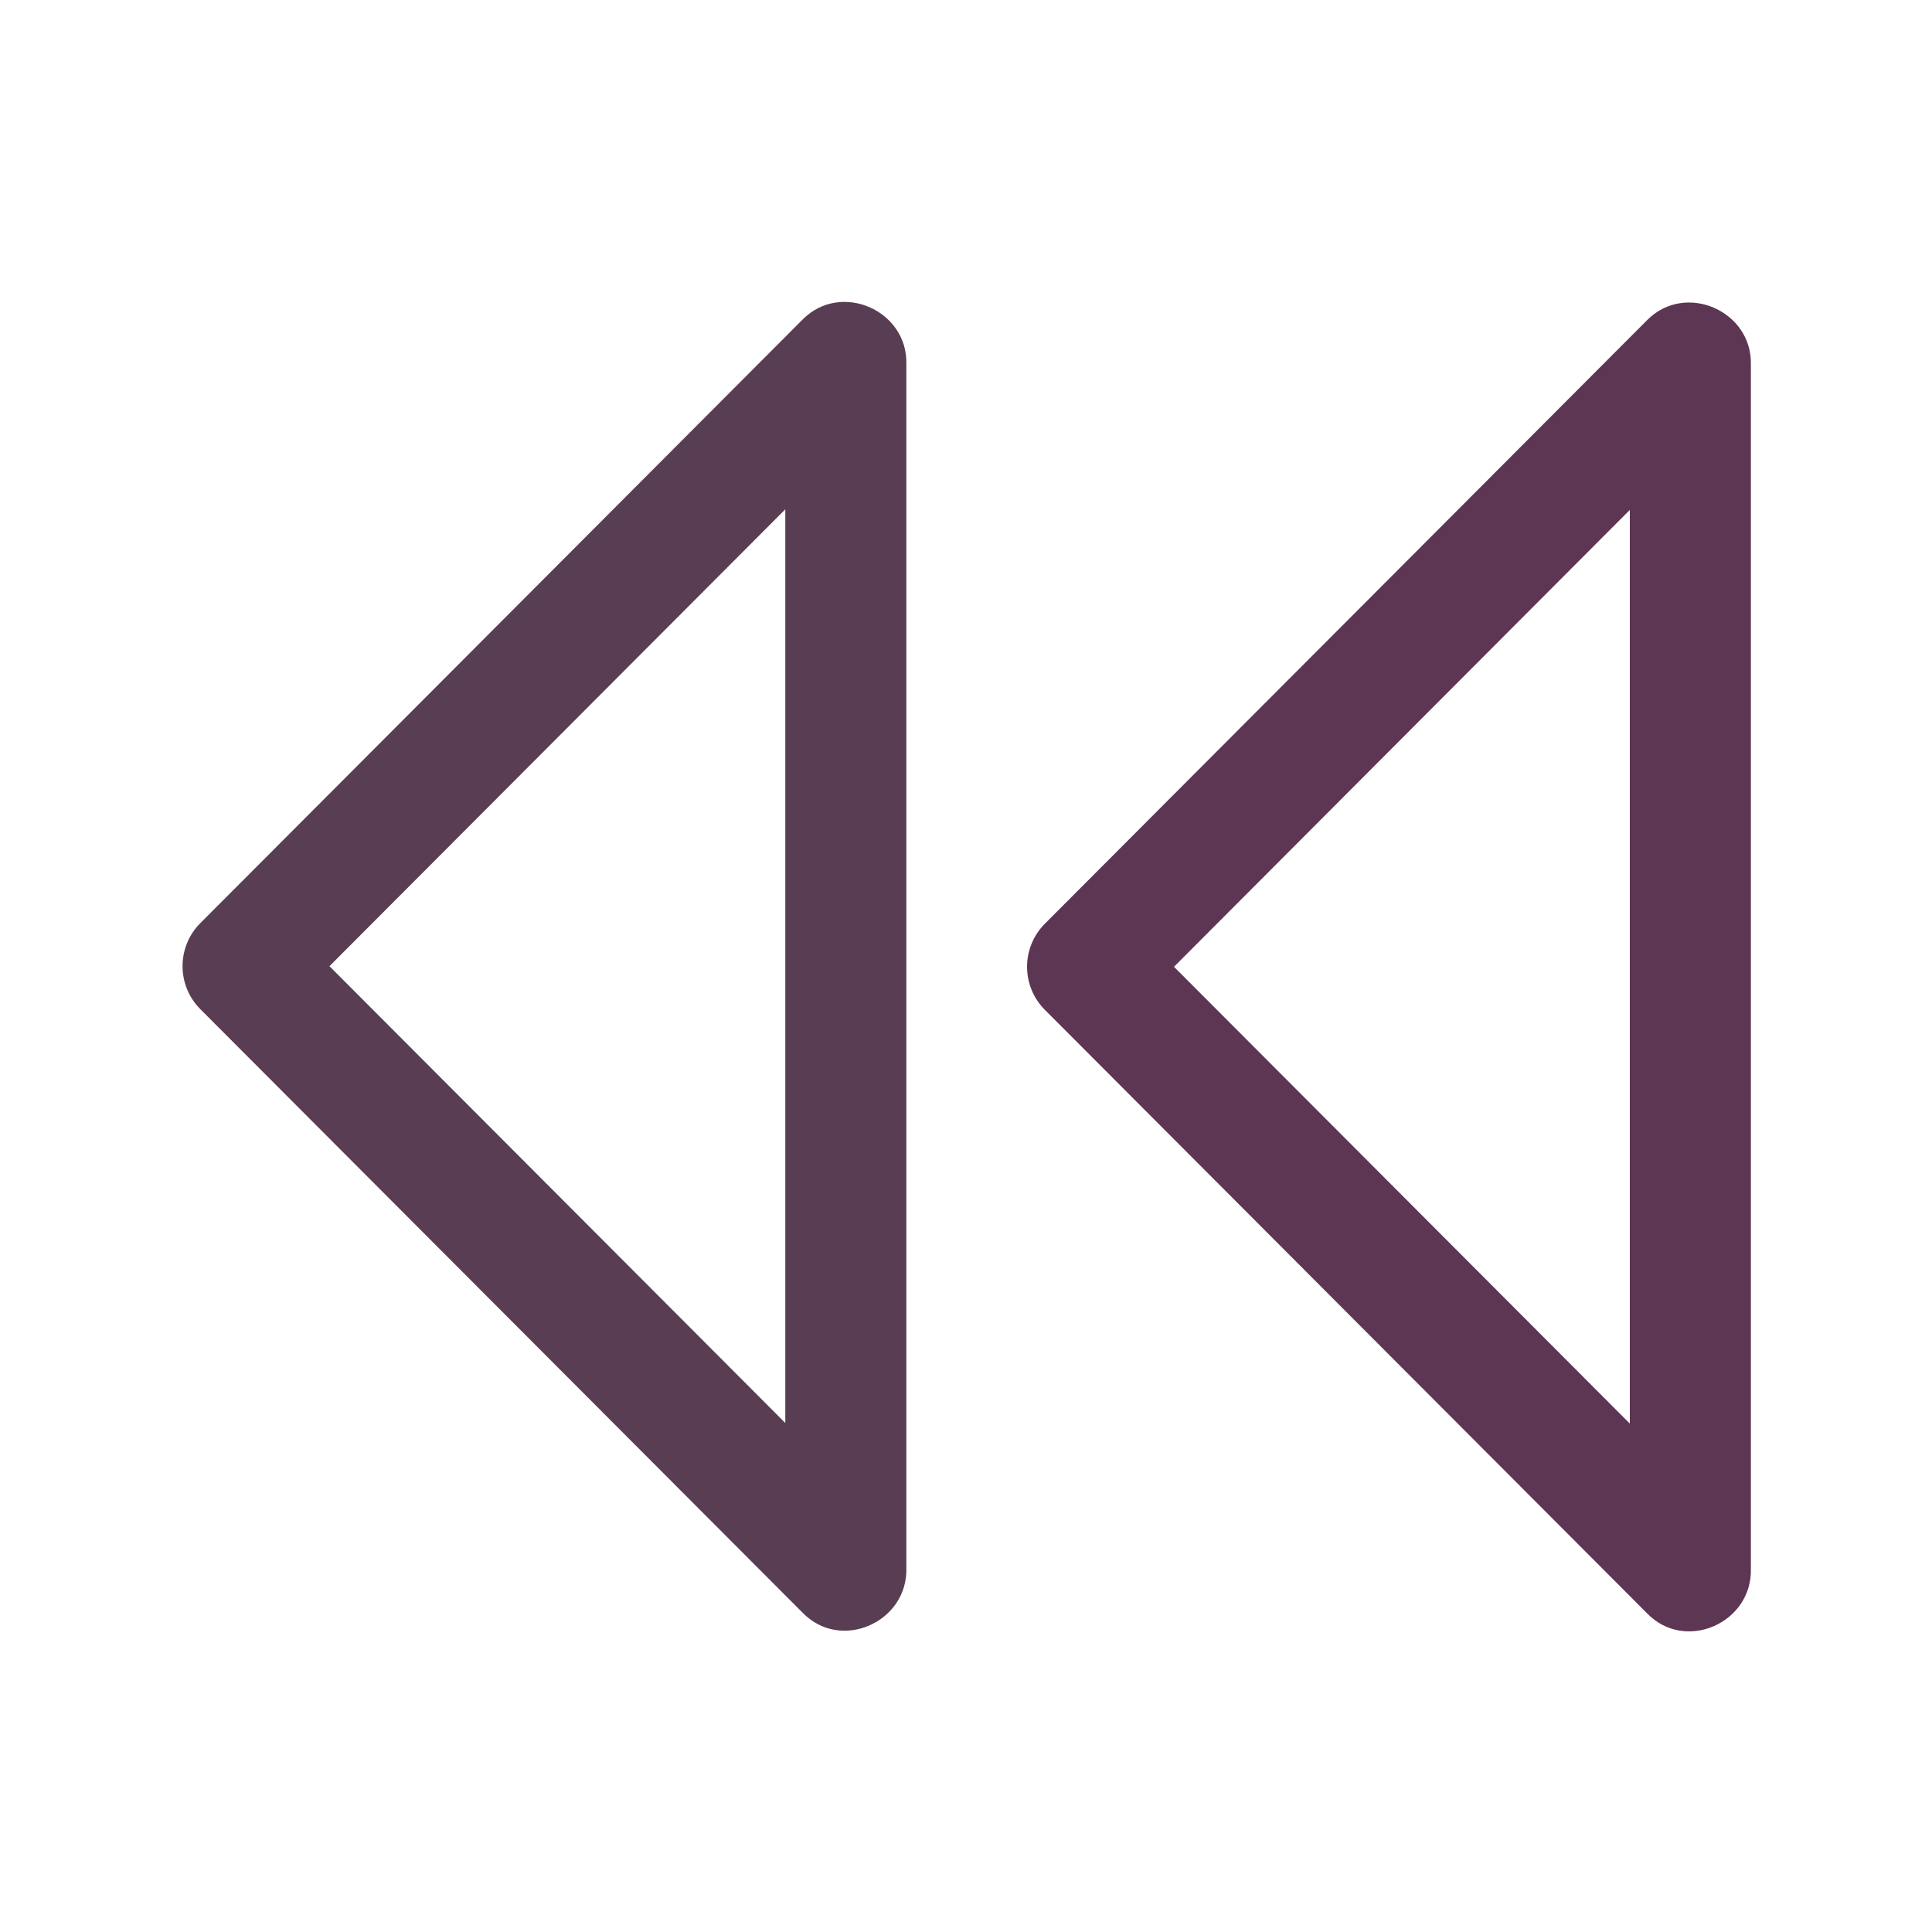 <svg enable-background="new 0 0 32 32" id="Слой_1" version="1.1" viewBox="0 0 32 32" xml:space="preserve" xmlns="http://www.w3.org/2000/svg" xmlns:xlink="http://www.w3.org/1999/xlink"><g id="Double_Arrow_Drop_Right_1_"><path clip-rule="evenodd" d="M17.307,16.727L17.307,16.727l9.97,9.991   c0.634,0.66,1.748,0.162,1.723-0.734V6.041c0.024-0.892-1.082-1.376-1.715-0.742l-9.977,9.999   C16.913,15.693,16.913,16.332,17.307,16.727L17.307,16.727z M26.995,8.446v15.133l-7.55-7.566L26.995,8.446z" fill="#5c3653" fill-rule="evenodd" id="id_101"></path><path clip-rule="evenodd" d="M3.319,16.716L3.319,16.716L3.319,16.716l9.97,9.991   c0.634,0.66,1.748,0.162,1.723-0.734V6.031c0.024-0.892-1.082-1.376-1.715-0.742l-9.977,9.999   C2.925,15.682,2.925,16.322,3.319,16.716z M13.007,8.436v15.133l-7.55-7.566L13.007,8.436z" fill="#593e53" fill-rule="evenodd" id="id_102"></path></g><g></g><g></g><g></g><g></g><g></g><g></g></svg>